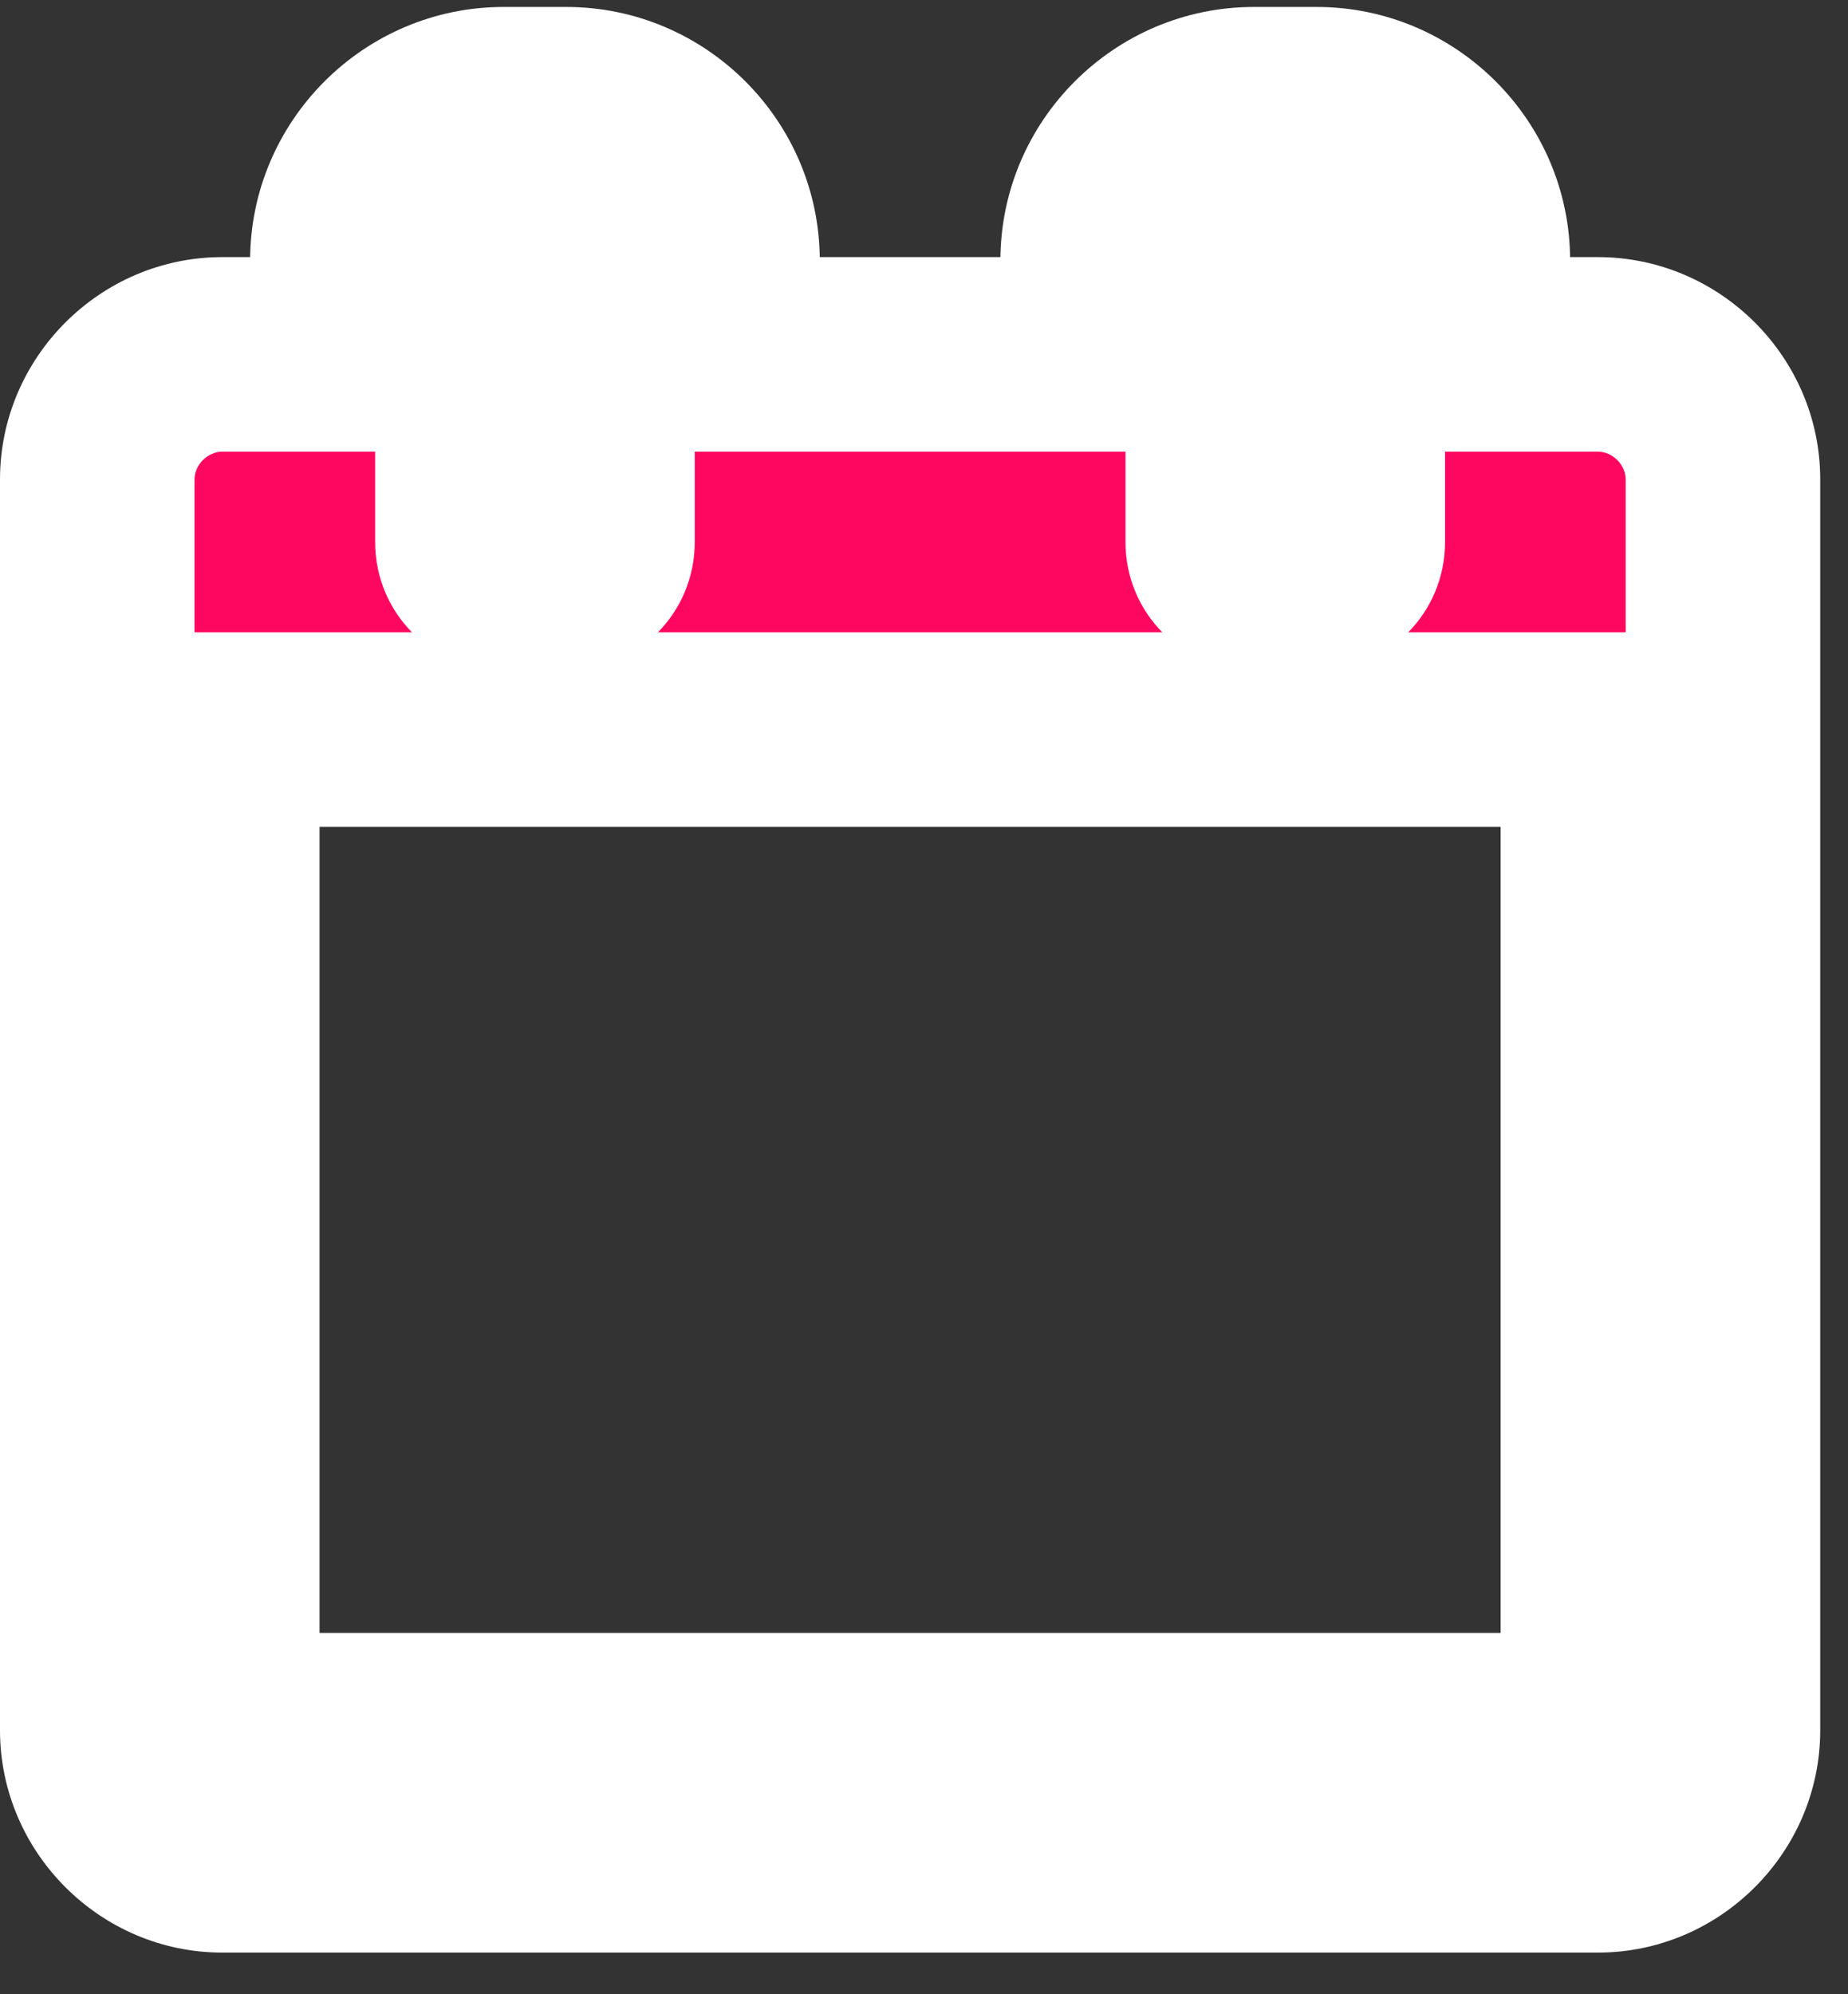 <svg width="38" height="41" viewBox="0 0 38 41" fill="none" xmlns="http://www.w3.org/2000/svg">
<rect x="0" y="0" width="38" height="41" fill="#333333" stroke="none"/>
<path d="M4.571 35.571V15H32.857V35.571H4.571ZM12.286 11.143C12.286 11.505 12.005 11.786 11.643 11.786H10.357C9.996 11.786 9.714 11.505 9.714 11.143V5.357C9.714 4.996 9.996 4.714 10.357 4.714H11.643C12.005 4.714 12.286 4.996 12.286 5.357V11.143ZM27.714 11.143C27.714 11.505 27.433 11.786 27.071 11.786H25.786C25.424 11.786 25.143 11.505 25.143 11.143V5.357C25.143 4.996 25.424 4.714 25.786 4.714H27.071C27.433 4.714 27.714 4.996 27.714 5.357V11.143ZM35.429 9.857C35.429 8.451 34.263 7.286 32.857 7.286H30.286V5.357C30.286 3.589 28.839 2.143 27.071 2.143H25.786C24.018 2.143 22.571 3.589 22.571 5.357V7.286H14.857V5.357C14.857 3.589 13.411 2.143 11.643 2.143H10.357C8.589 2.143 7.143 3.589 7.143 5.357V7.286H4.571C3.165 7.286 2 8.451 2 9.857V35.571C2 36.978 3.165 38.143 4.571 38.143H32.857C34.263 38.143 35.429 36.978 35.429 35.571V9.857Z" fill="#FE0760"/>
<path d="M4.571 35.571H2.571V37.571H4.571V35.571ZM4.571 15V13H2.571V15H4.571ZM32.857 15H34.857V13H32.857V15ZM32.857 35.571V37.571H34.857V35.571H32.857ZM30.286 7.286H28.286V9.286H30.286V7.286ZM22.571 7.286V9.286H24.571V7.286H22.571ZM14.857 7.286H12.857V9.286H14.857V7.286ZM7.143 7.286V9.286H9.143V7.286H7.143ZM6.571 35.571V15H2.571V35.571H6.571ZM4.571 17H32.857V13H4.571V17ZM30.857 15V35.571H34.857V15H30.857ZM32.857 33.571H4.571V37.571H32.857V33.571ZM10.286 11.143C10.286 10.4 10.9 9.786 11.643 9.786V13.786C13.109 13.786 14.286 12.609 14.286 11.143H10.286ZM11.643 9.786H10.357V13.786H11.643V9.786ZM10.357 9.786C11.1 9.786 11.714 10.4 11.714 11.143H7.714C7.714 12.609 8.891 13.786 10.357 13.786V9.786ZM11.714 11.143V5.357H7.714V11.143H11.714ZM11.714 5.357C11.714 6.1 11.1 6.714 10.357 6.714V2.714C8.891 2.714 7.714 3.891 7.714 5.357H11.714ZM10.357 6.714H11.643V2.714H10.357V6.714ZM11.643 6.714C10.9 6.714 10.286 6.1 10.286 5.357H14.286C14.286 3.891 13.109 2.714 11.643 2.714V6.714ZM10.286 5.357V11.143H14.286V5.357H10.286ZM25.714 11.143C25.714 10.4 26.328 9.786 27.071 9.786V13.786C28.538 13.786 29.714 12.609 29.714 11.143H25.714ZM27.071 9.786H25.786V13.786H27.071V9.786ZM25.786 9.786C26.529 9.786 27.143 10.4 27.143 11.143H23.143C23.143 12.609 24.32 13.786 25.786 13.786V9.786ZM27.143 11.143V5.357H23.143V11.143H27.143ZM27.143 5.357C27.143 6.1 26.529 6.714 25.786 6.714V2.714C24.32 2.714 23.143 3.891 23.143 5.357H27.143ZM25.786 6.714H27.071V2.714H25.786V6.714ZM27.071 6.714C26.328 6.714 25.714 6.1 25.714 5.357H29.714C29.714 3.891 28.538 2.714 27.071 2.714V6.714ZM25.714 5.357V11.143H29.714V5.357H25.714ZM37.429 9.857C37.429 7.346 35.368 5.286 32.857 5.286V9.286C33.159 9.286 33.429 9.555 33.429 9.857H37.429ZM32.857 5.286H30.286V9.286H32.857V5.286ZM32.286 7.286V5.357H28.286V7.286H32.286ZM32.286 5.357C32.286 2.485 29.944 0.143 27.071 0.143V4.143C27.735 4.143 28.286 4.694 28.286 5.357H32.286ZM27.071 0.143H25.786V4.143H27.071V0.143ZM25.786 0.143C22.913 0.143 20.571 2.485 20.571 5.357H24.571C24.571 4.694 25.122 4.143 25.786 4.143V0.143ZM20.571 5.357V7.286H24.571V5.357H20.571ZM22.571 5.286H14.857V9.286H22.571V5.286ZM16.857 7.286V5.357H12.857V7.286H16.857ZM16.857 5.357C16.857 2.485 14.515 0.143 11.643 0.143V4.143C12.306 4.143 12.857 4.694 12.857 5.357H16.857ZM11.643 0.143H10.357V4.143H11.643V0.143ZM10.357 0.143C7.485 0.143 5.143 2.485 5.143 5.357H9.143C9.143 4.694 9.694 4.143 10.357 4.143V0.143ZM5.143 5.357V7.286H9.143V5.357H5.143ZM7.143 5.286H4.571V9.286H7.143V5.286ZM4.571 5.286C2.061 5.286 0 7.346 0 9.857H4C4 9.555 4.27 9.286 4.571 9.286V5.286ZM0 9.857V35.571H4V9.857H0ZM0 35.571C0 38.082 2.061 40.143 4.571 40.143V36.143C4.27 36.143 4 35.873 4 35.571H0ZM4.571 40.143H32.857V36.143H4.571V40.143ZM32.857 40.143C35.368 40.143 37.429 38.082 37.429 35.571H33.429C33.429 35.873 33.159 36.143 32.857 36.143V40.143ZM37.429 35.571V9.857H33.429V35.571H37.429Z" fill="white"/>
</svg>
